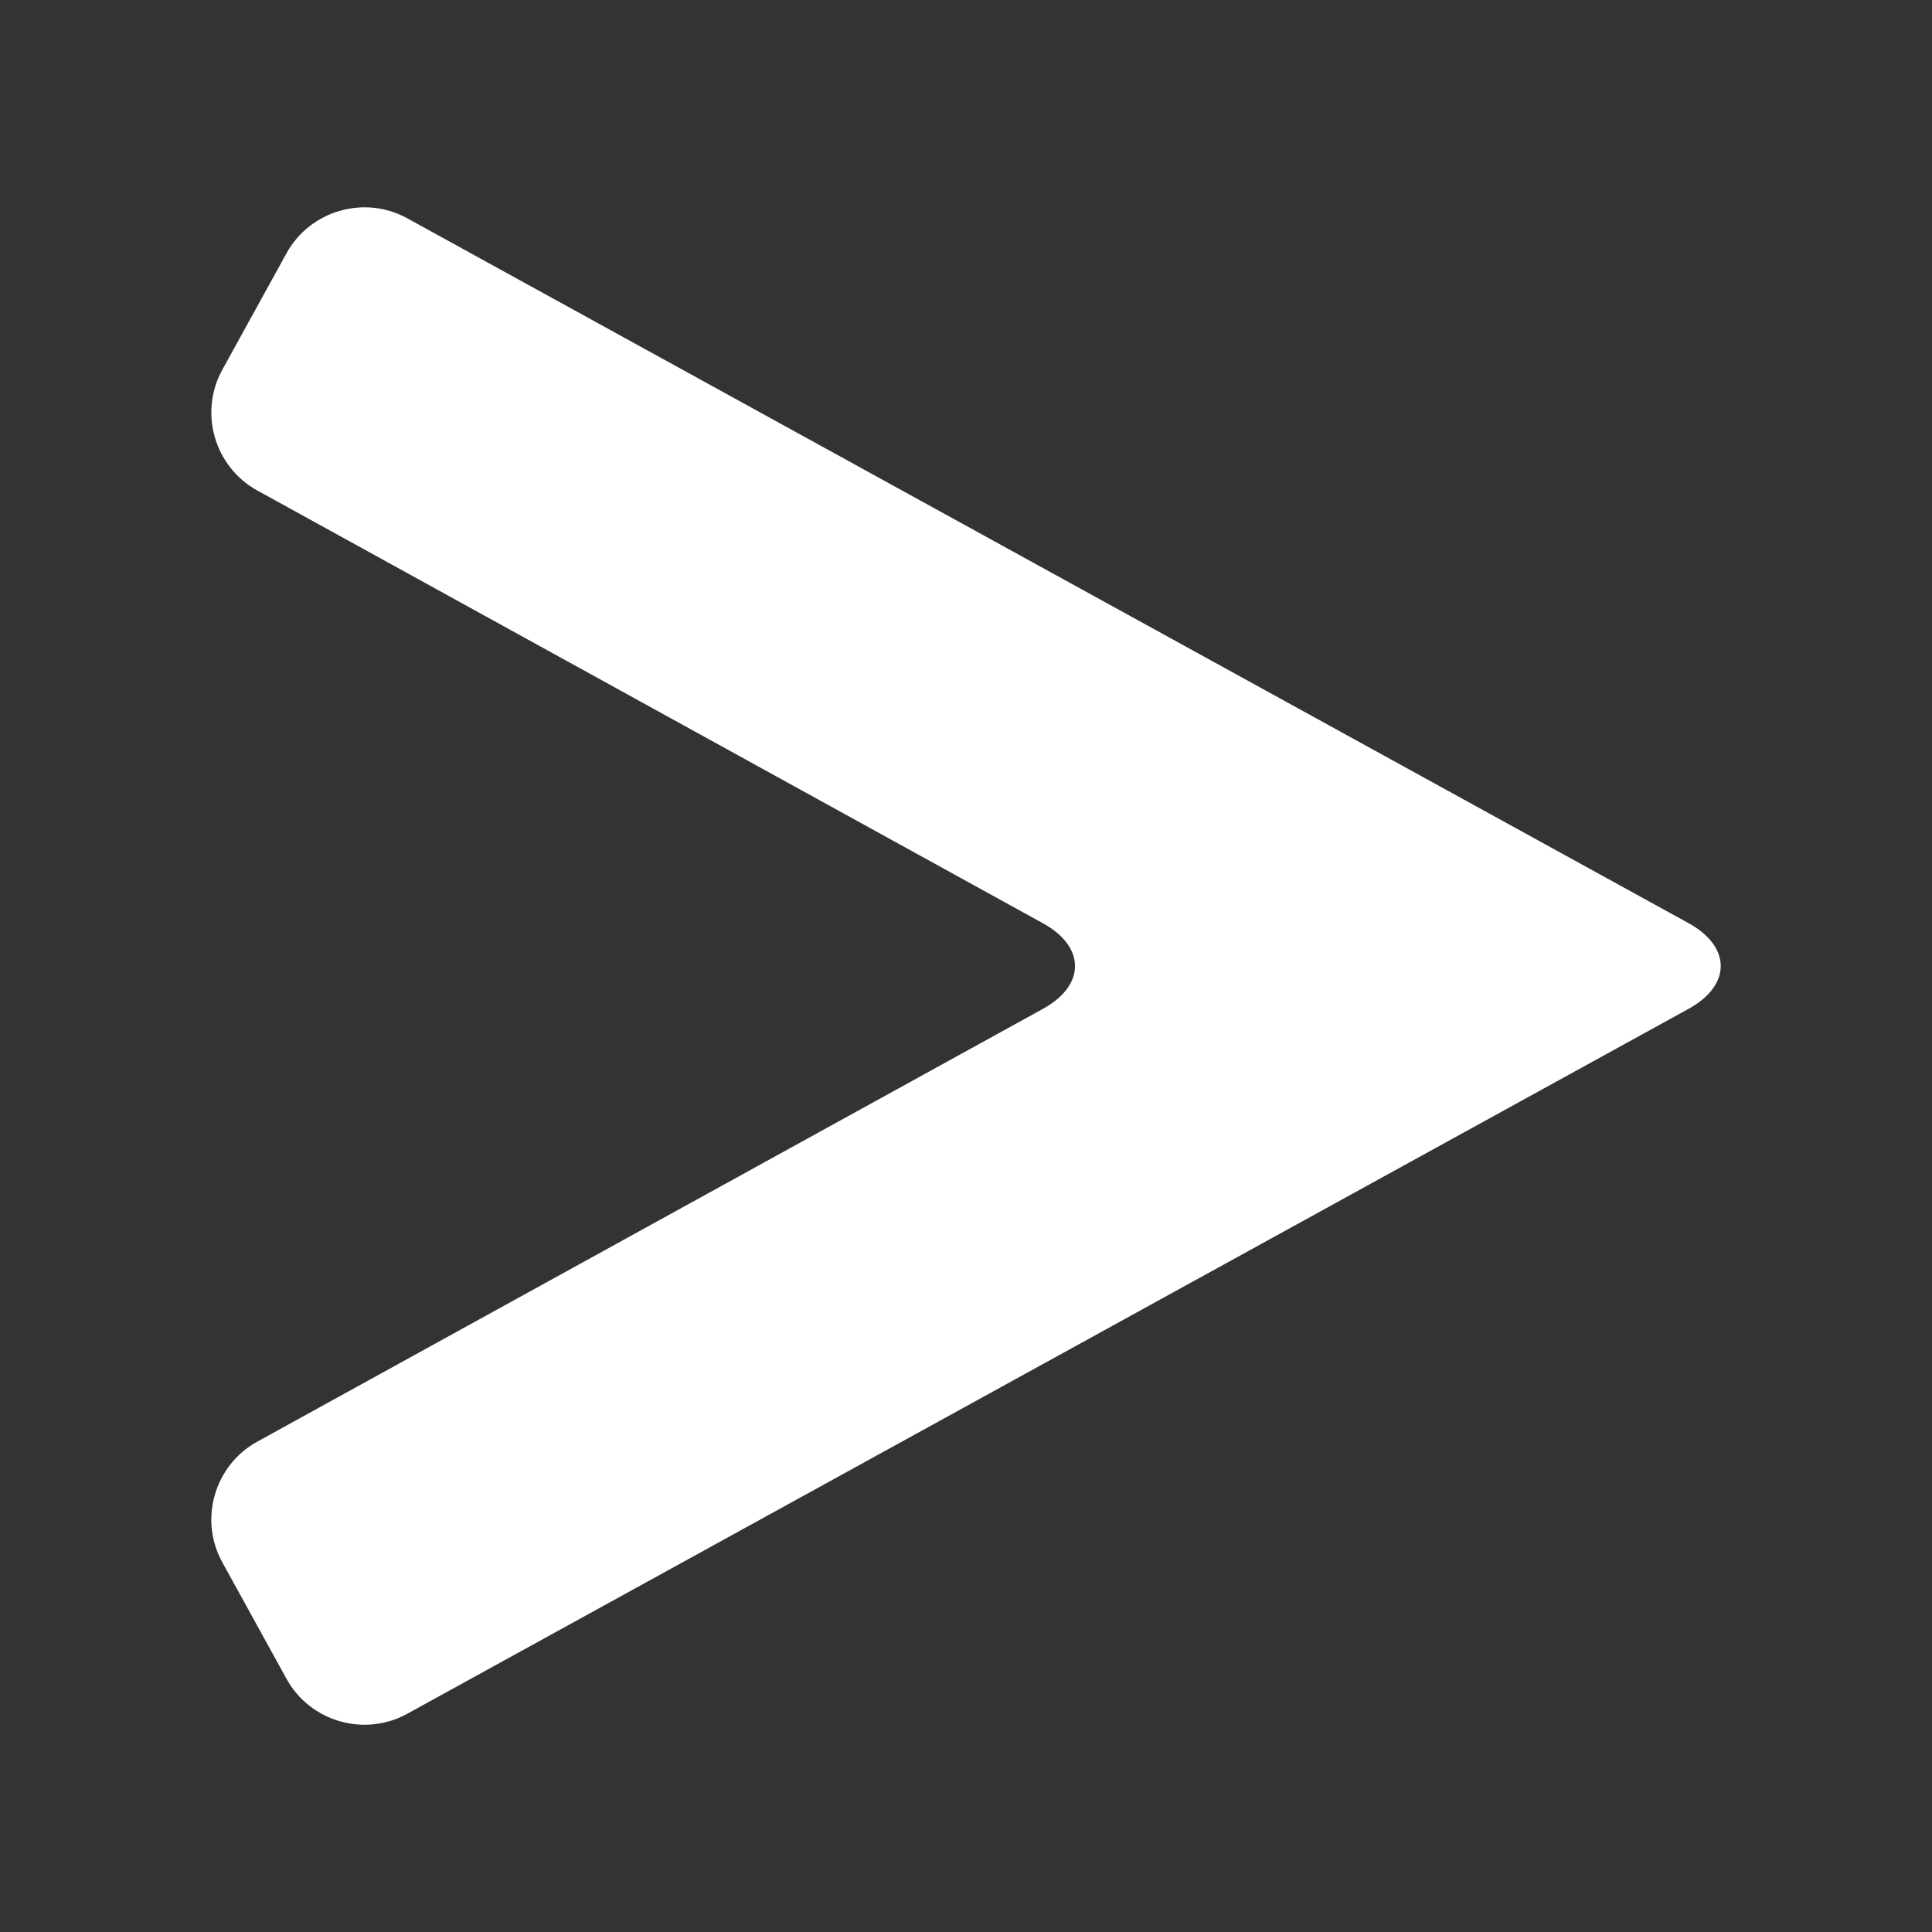<?xml version="1.0" encoding="iso-8859-1"?>
<!-- Generator: Adobe Illustrator 14.0.0, SVG Export Plug-In . SVG Version: 6.00 Build 43363)  -->
<!DOCTYPE svg PUBLIC "-//W3C//DTD SVG 1.1//EN" "http://www.w3.org/Graphics/SVG/1.1/DTD/svg11.dtd">
<svg version="1.1" id="icon-m-toolbar-next-layer" xmlns="http://www.w3.org/2000/svg" xmlns:xlink="http://www.w3.org/1999/xlink"
	 x="0px" y="0px" width="32px" height="32px" viewBox="0 0 32 32" style="enable-background:new 0 0 32 32;" xml:space="preserve">
<rect x="0" y="0" width="32" height="32" fill="#333333" stroke="none"/>
<g id="icon-m-toolbar-next_1_">
	<rect style="fill:none;" width="32" height="32"/>
	<path style="fill:#FFFFFF;" d="M6.744,3.615c-0.708-0.39-1.607-0.129-1.998,0.579L3.682,6.125C3.291,6.834,3.552,7.732,4.26,8.123
		l13.014,7.169c0.709,0.39,0.709,1.028,0,1.418L4.26,23.879c-0.708,0.39-0.969,1.289-0.578,1.997l1.064,1.931
		c0.39,0.708,1.289,0.969,1.998,0.579l21.225-11.677c0.709-0.39,0.709-1.027,0-1.418L6.744,3.615z"/>
</g>
</svg>
